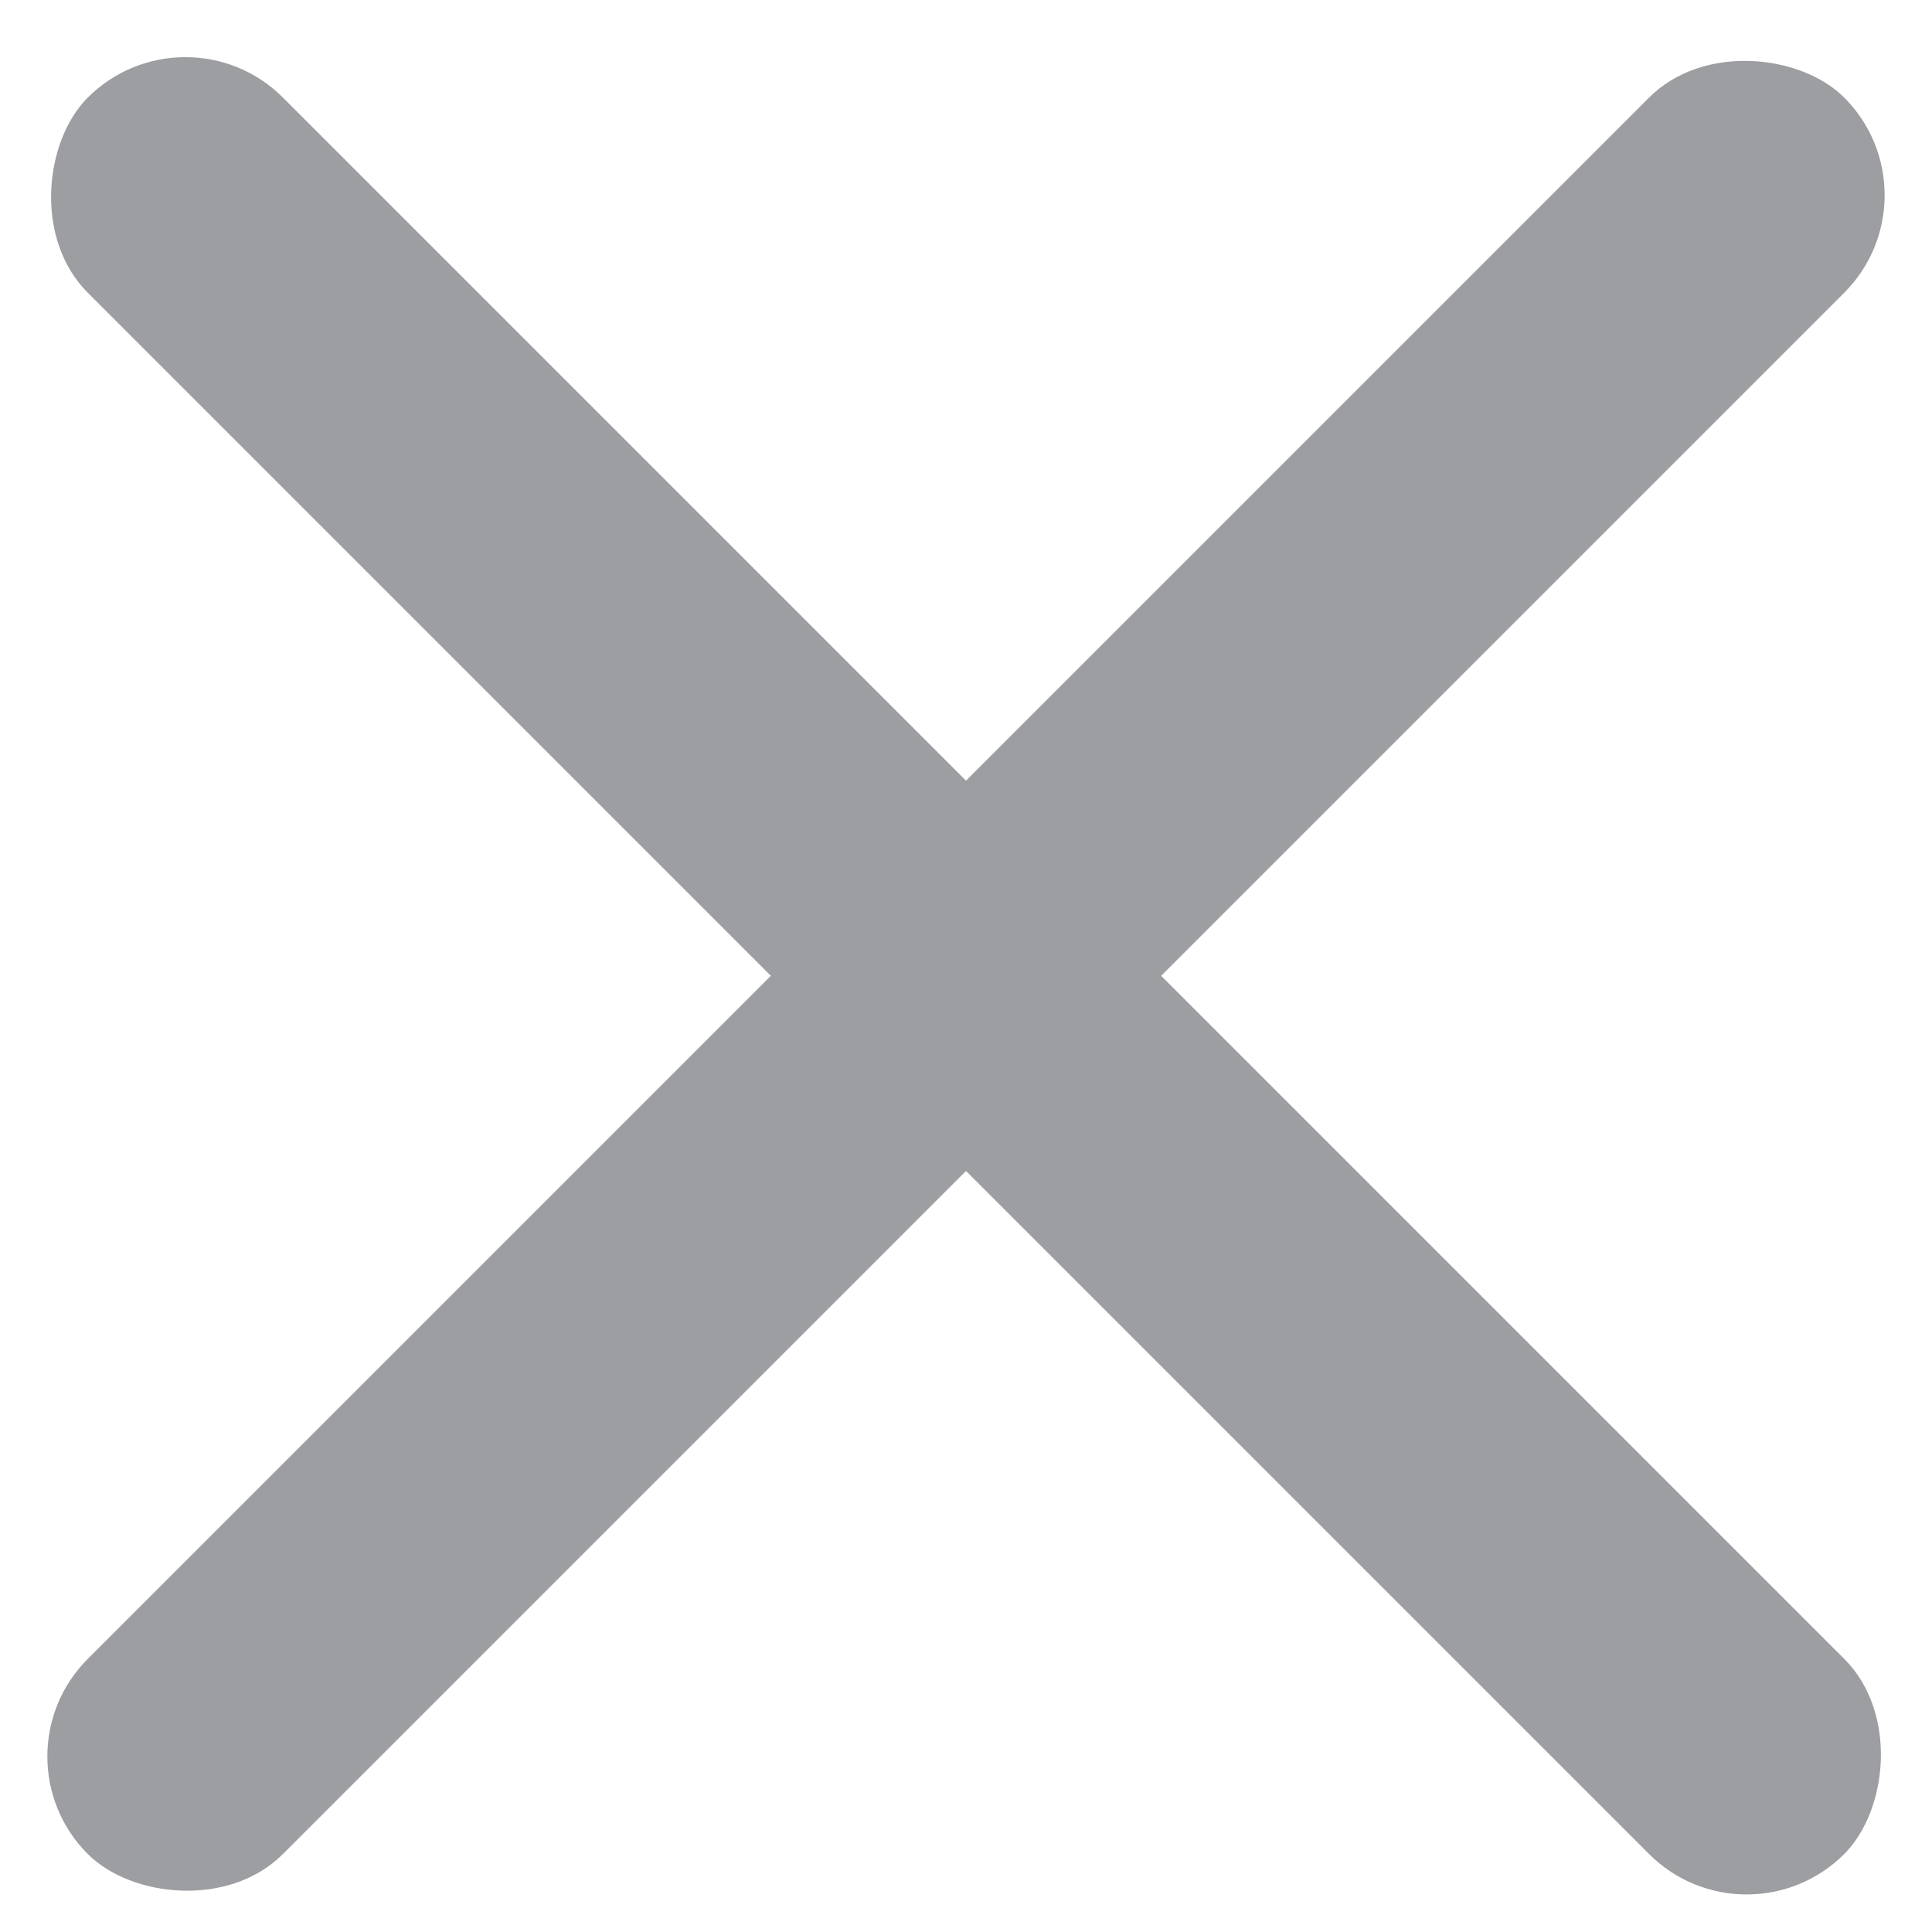 <svg width="14" height="14" viewBox="0 0 14 14" xmlns="http://www.w3.org/2000/svg"><title>Burg</title><g transform="translate(-1)" fill="#9C9EA1" fill-rule="evenodd"><rect transform="rotate(-45 8 7.071)" x="-1" y="6.071" width="18" height="2" rx="1"/><rect transform="rotate(45 8 7.071)" x="-1" y="6.071" width="18" height="2" rx="1"/></g></svg>